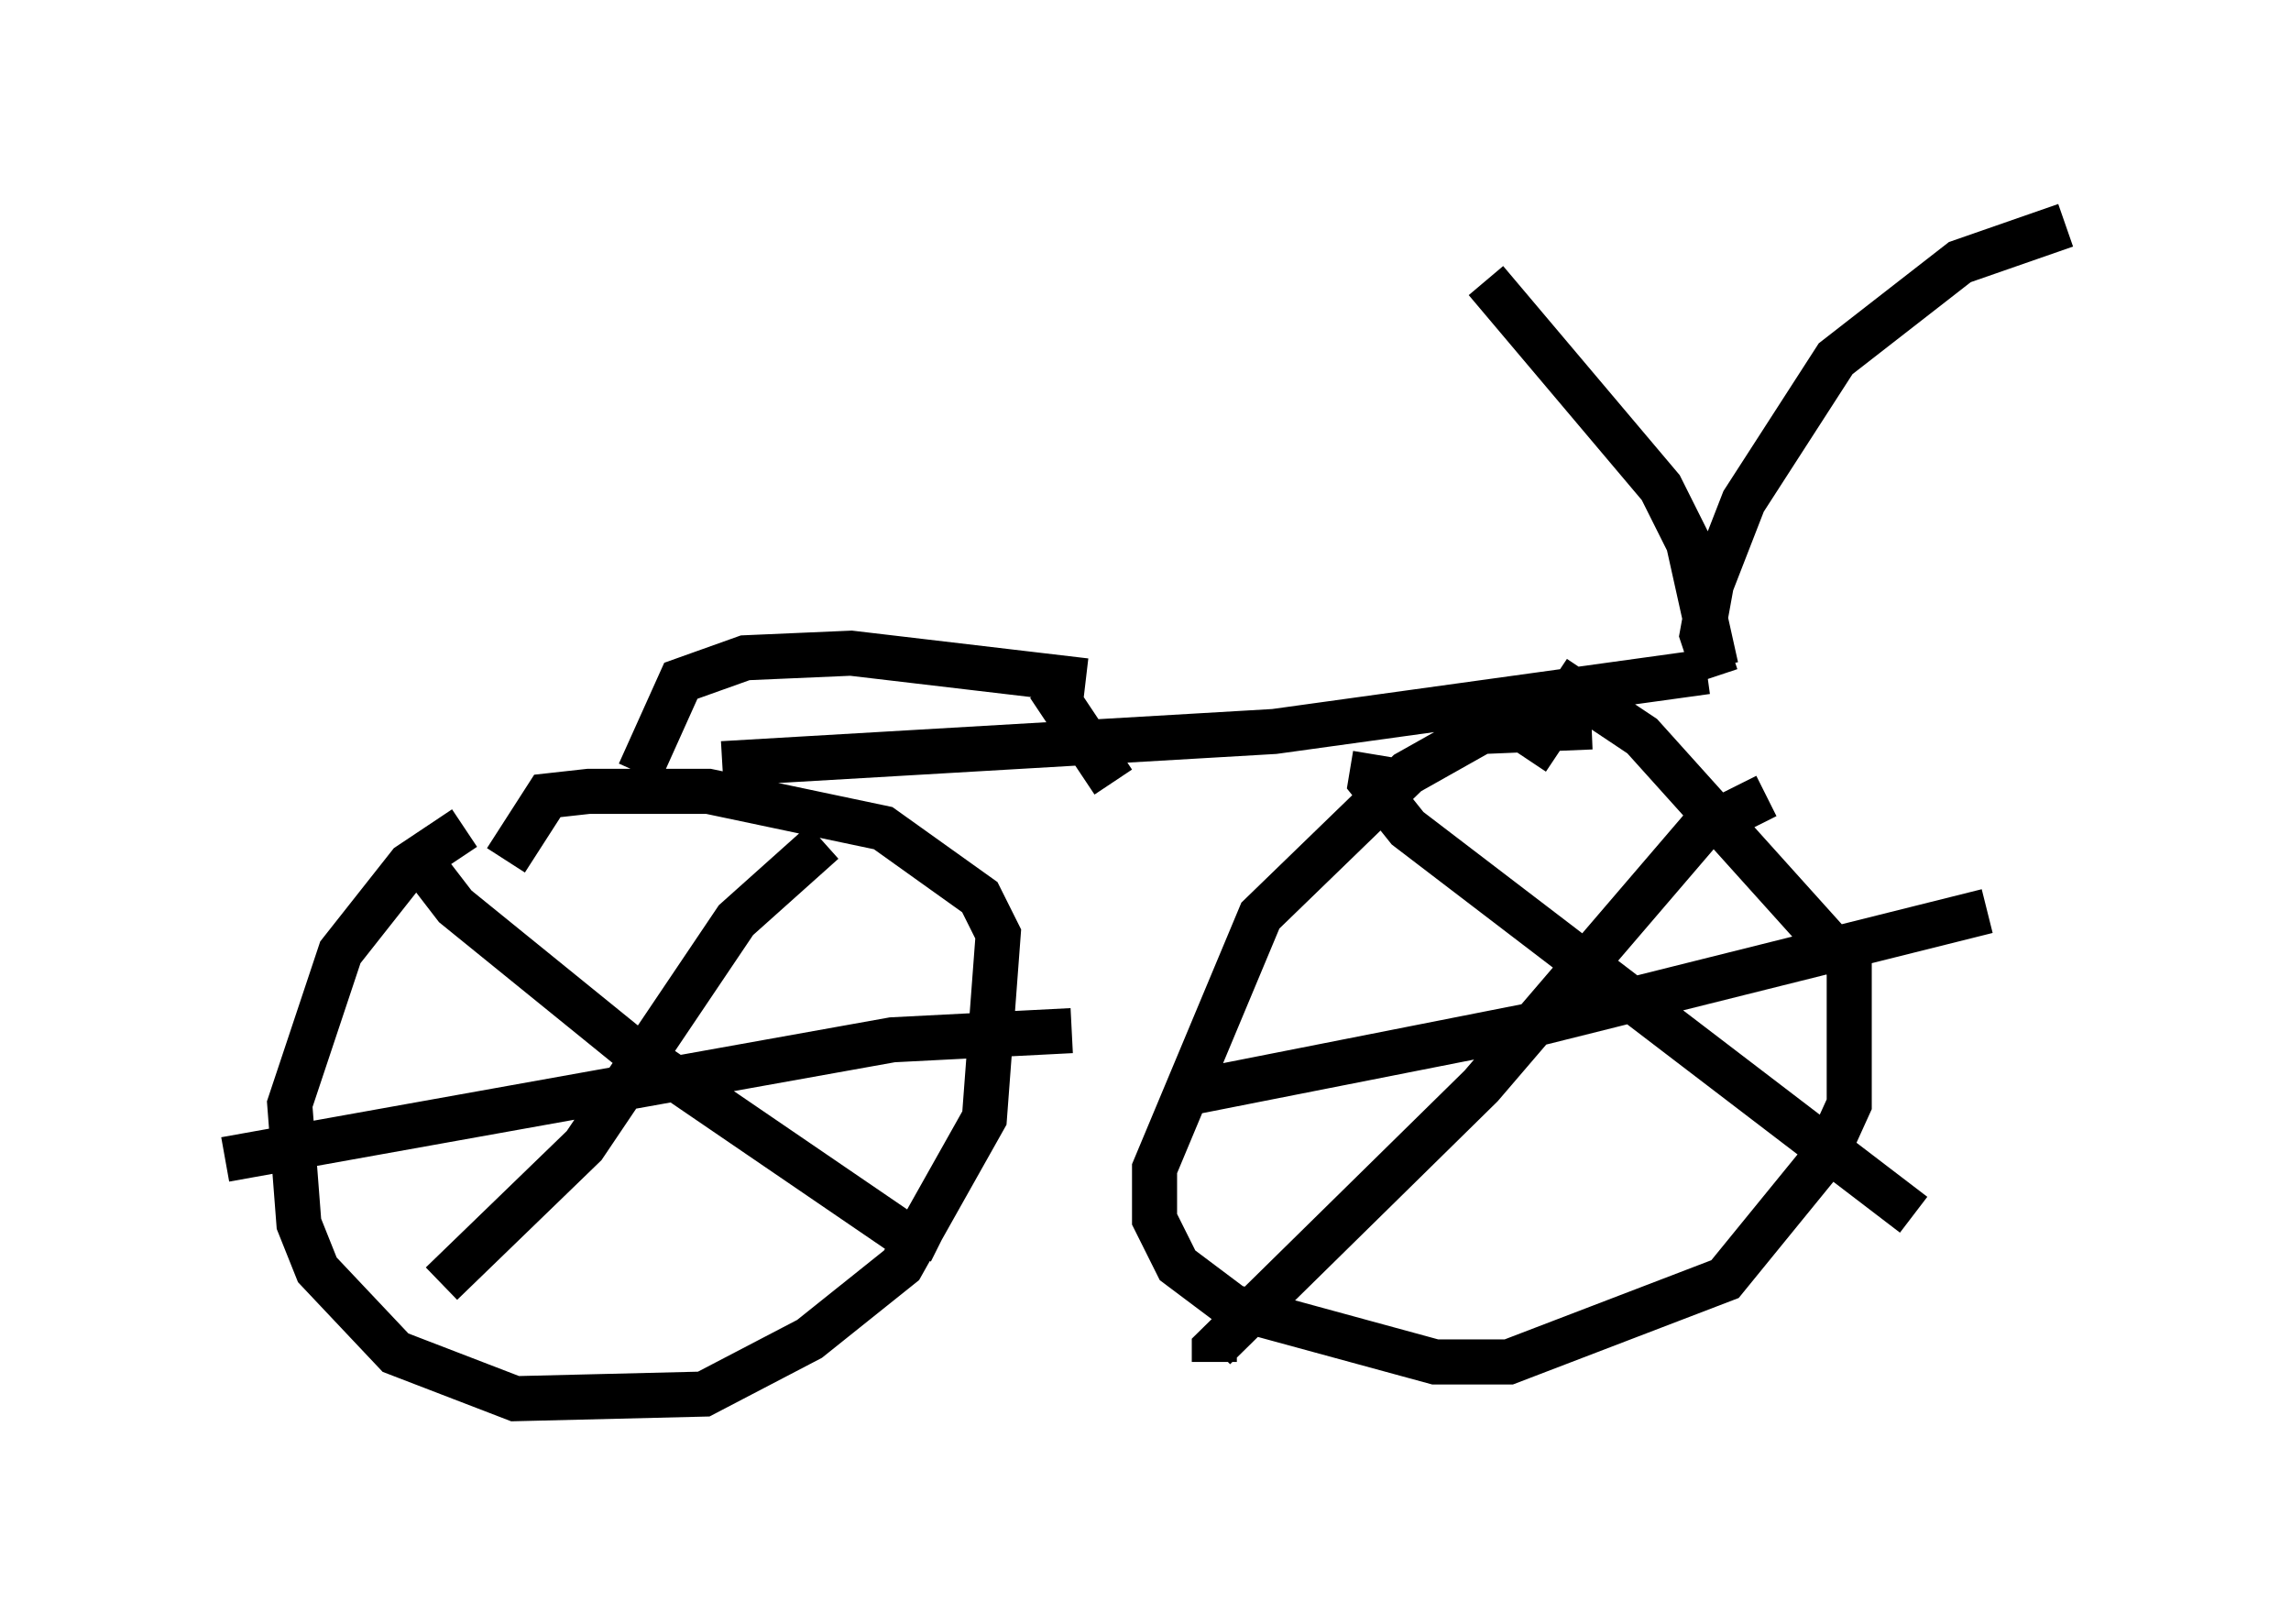 <?xml version="1.0" encoding="utf-8" ?>
<svg baseProfile="full" height="36.032" version="1.1" width="50.834" xmlns="http://www.w3.org/2000/svg" xmlns:ev="http://www.w3.org/2001/xml-events" xmlns:xlink="http://www.w3.org/1999/xlink"><defs /><rect fill="white" height="36.032" width="50.834" x="0" y="0" /><path d="M5.613, 18.169 m10.413, -1.225 l12.25, -0.715 9.596, -1.327 m0.204, -0.102 l-0.613, -2.756 -0.613, -1.225 l-3.879, -4.594 m5.104, 8.779 l-0.306, -0.919 0.204, -1.123 l0.715, -1.838 2.042, -3.165 l2.756, -2.144 2.348, -0.817 m-31.646, 12.148 l0.919, -2.042 1.429, -0.51 l2.348, -0.102 5.206, 0.613 m-0.817, 0.102 l1.429, 2.144 m-14.394, 1.021 l-1.225, 0.817 -1.531, 1.94 l-1.123, 3.369 0.204, 2.654 l0.408, 1.021 1.735, 1.838 l2.654, 1.021 4.185, -0.102 l2.348, -1.225 2.042, -1.633 l1.838, -3.267 0.306, -4.083 l-0.408, -0.817 -2.144, -1.531 l-3.879, -0.817 -2.654, 0.0 l-0.919, 0.102 -0.919, 1.429 m7.044, -0.408 l-1.94, 1.735 -3.369, 5.002 l-3.165, 3.063 m-0.715, -9.698 l1.021, 1.327 3.777, 3.063 l6.431, 4.39 -0.102, 0.204 m-15.211, -2.042 l14.802, -2.654 3.981, -0.204 m11.536, -6.738 l-2.45, 0.102 -1.633, 0.919 l-3.267, 3.165 -2.348, 5.615 l0.0, 1.123 0.51, 1.021 l1.225, 0.919 4.492, 1.225 l1.633, 0.0 4.798, -1.838 l2.246, -2.756 0.51, -1.123 l0.0, -3.063 -4.594, -5.104 l-1.531, -1.021 -1.021, 1.531 m5.308, 0.817 l-1.429, 0.715 -4.9, 5.717 l-5.921, 5.819 0.0, 0.306 m3.573, -13.475 l-0.102, 0.613 0.817, 1.021 l11.229, 8.575 m-16.334, -2.654 l7.758, -1.531 10.208, -2.552 " fill="none" stroke="black" stroke-width="1" /></svg>